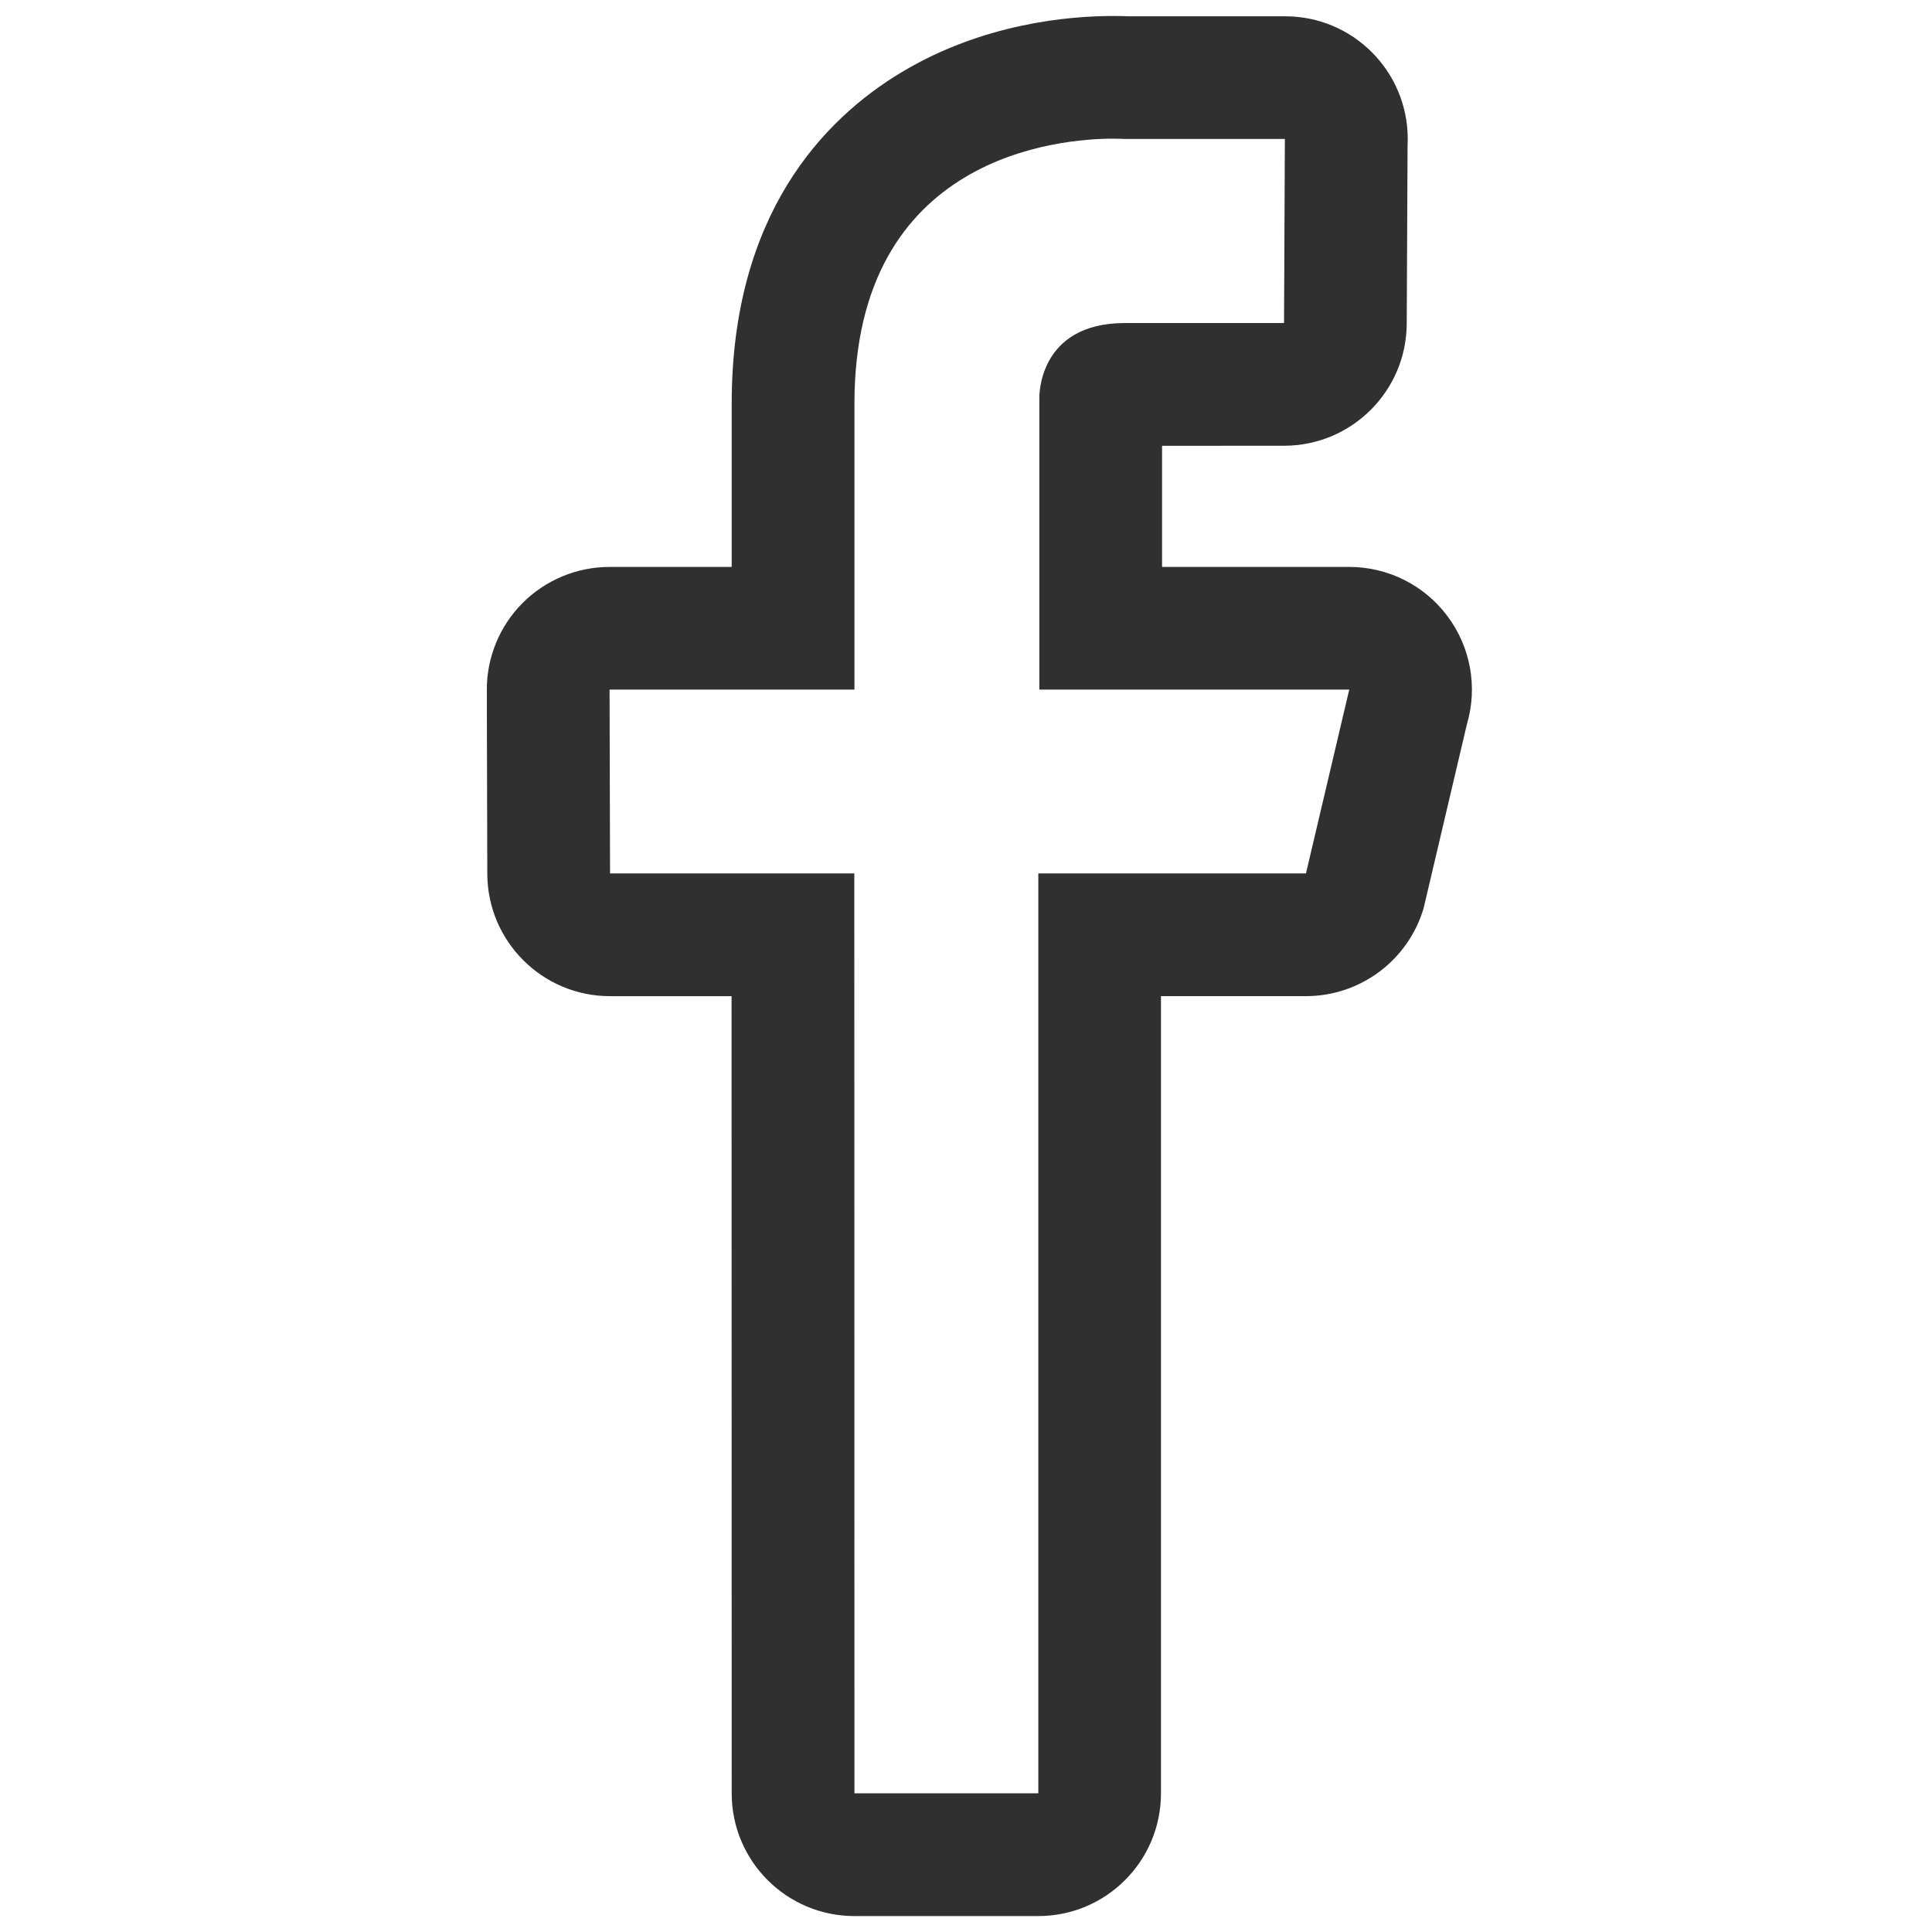 <?xml version="1.0" ?><!DOCTYPE svg  PUBLIC '-//W3C//DTD SVG 1.1//EN'  'http://www.w3.org/Graphics/SVG/1.1/DTD/svg11.dtd'><svg enable-background="new 0 0 88 88" height="88px" id="Livello_1" version="1.1" viewBox="0 0 88 88" width="88px" xml:space="preserve" xmlns="http://www.w3.org/2000/svg" xmlns:xlink="http://www.w3.org/1999/xlink"><g id="Facebook"><g><path clip-rule="evenodd" d="M65.928,28.062c-1.053-1.411-2.713-2.24-4.473-2.24H52.93v-5.516    l5.556-0.003c3.076,0,5.576-2.486,5.589-5.564l0.038-8.1c0.006-0.104,0.008-0.204,0.008-0.308c0-3.087-2.497-5.589-5.584-5.589    h-0.014h-7.142c-0.158-0.008-0.39-0.014-0.679-0.014c-2.009,0-5.936,0.333-9.656,2.574c-3.521,2.118-7.718,6.457-7.718,15.081    v7.44h-5.565c-1.485,0-2.909,0.592-3.96,1.643c-1.048,1.053-1.635,2.478-1.629,3.965l0.022,8.373    c0.011,3.078,2.511,5.57,5.589,5.57h5.537l0.006,36.311c0,3.087,2.503,5.589,5.589,5.589h8.375c3.087,0,5.589-2.503,5.589-5.589    V45.373h6.602c2.48,0,4.664-1.635,5.363-4.014l1.97-8.373C67.315,31.296,66.984,29.47,65.928,28.062z M59.485,39.783H47.294v41.9    h-8.375l-0.006-41.9H27.787l-0.022-8.373h11.154c0,0,0-10.251,0-13.029c0-11.359,9.434-12.065,11.784-12.065    c0.333,0,0.524,0.014,0.524,0.014h7.297l-0.038,8.384h-7.248c-3.99,0-3.897,3.406-3.897,3.406v13.291h14.115L59.485,39.783z" fill="#303030" fill-rule="evenodd"/></g></g></svg>